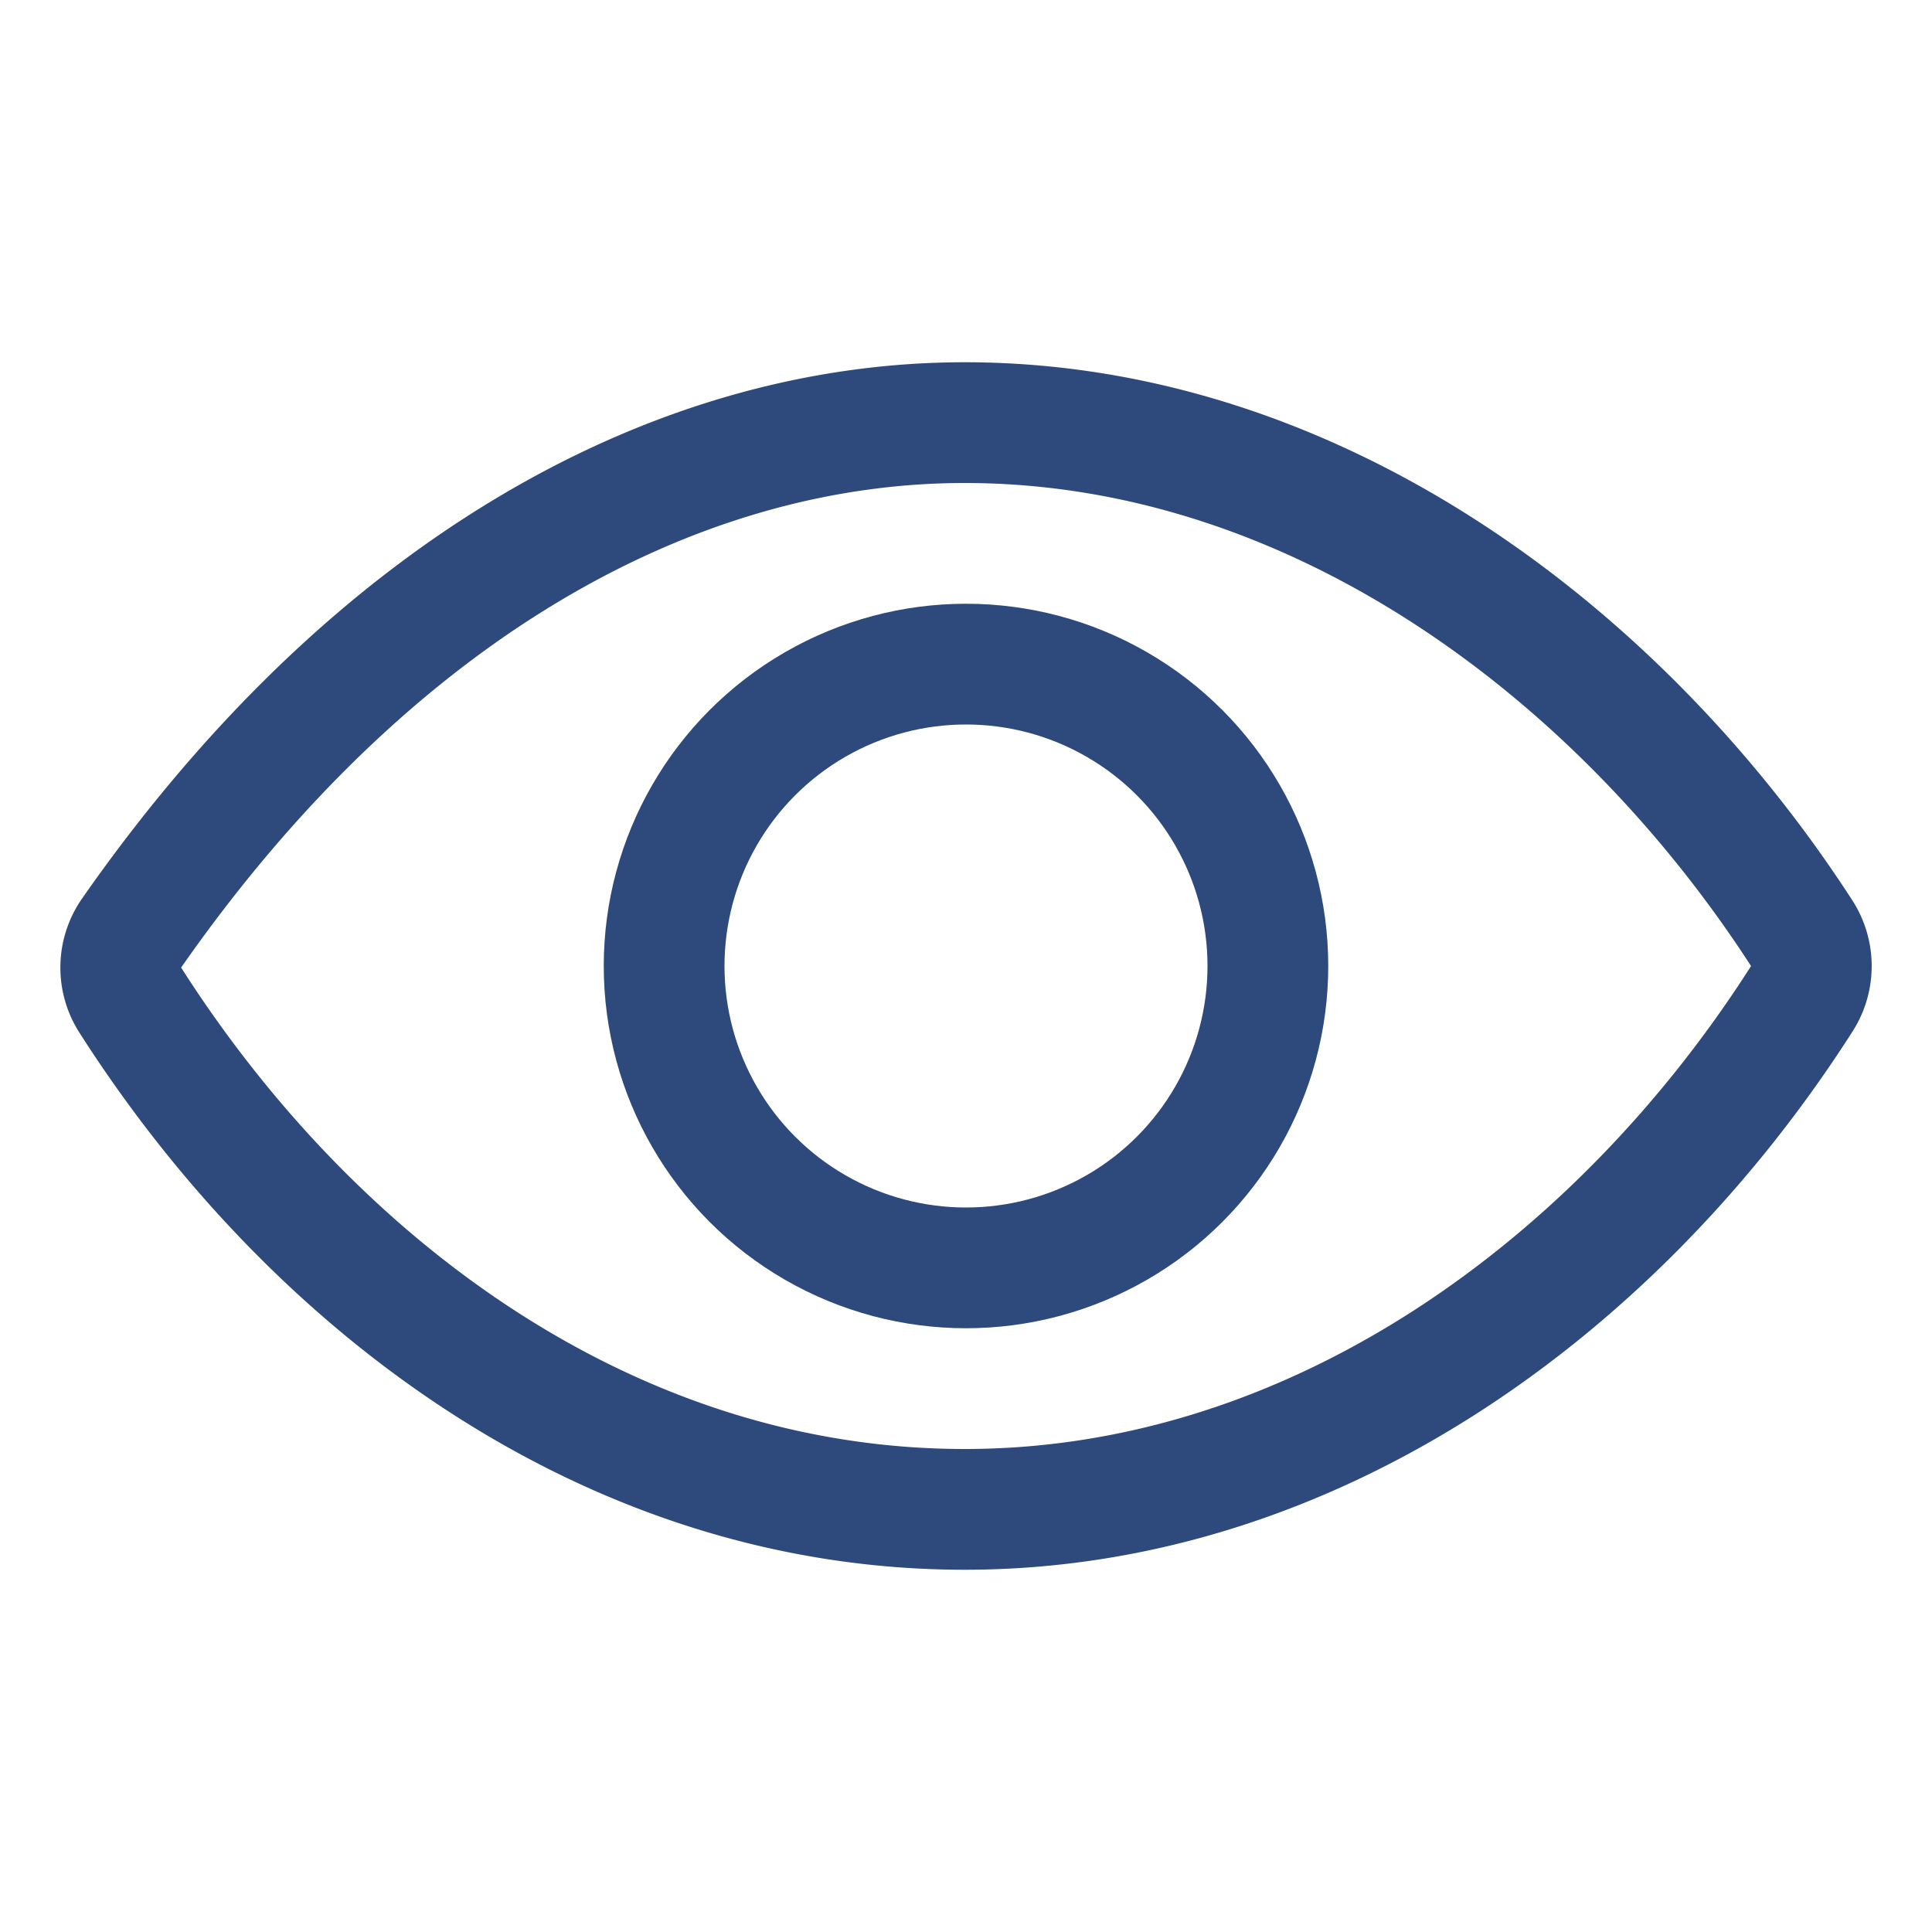 <svg xmlns="http://www.w3.org/2000/svg" width="512" height="512" style=""><rect id="backgroundrect" width="100%" height="100%" x="0" y="0" fill="none" stroke="none"/><title>Eye</title><g class="currentLayer" style=""><title>Layer 1</title><path d="M255.66 112c-77.94 0-157.89 45.11-220.83 135.33a16 16 0 00-.27 17.77C82.92 340.8 161.8 400 255.66 400c92.84 0 173.34-59.38 221.79-135.25a16.14 16.14 0 000-17.47C428.89 172.28 347.8 112 255.66 112z" fill="none" stroke="#2e4a7d" stroke-linecap="round" stroke-linejoin="round" stroke-width="32" id="svg_1"/><circle cx="256" cy="256" r="80" fill="none" stroke="#2e4a7d" stroke-miterlimit="10" stroke-width="32" id="svg_2"/></g></svg>